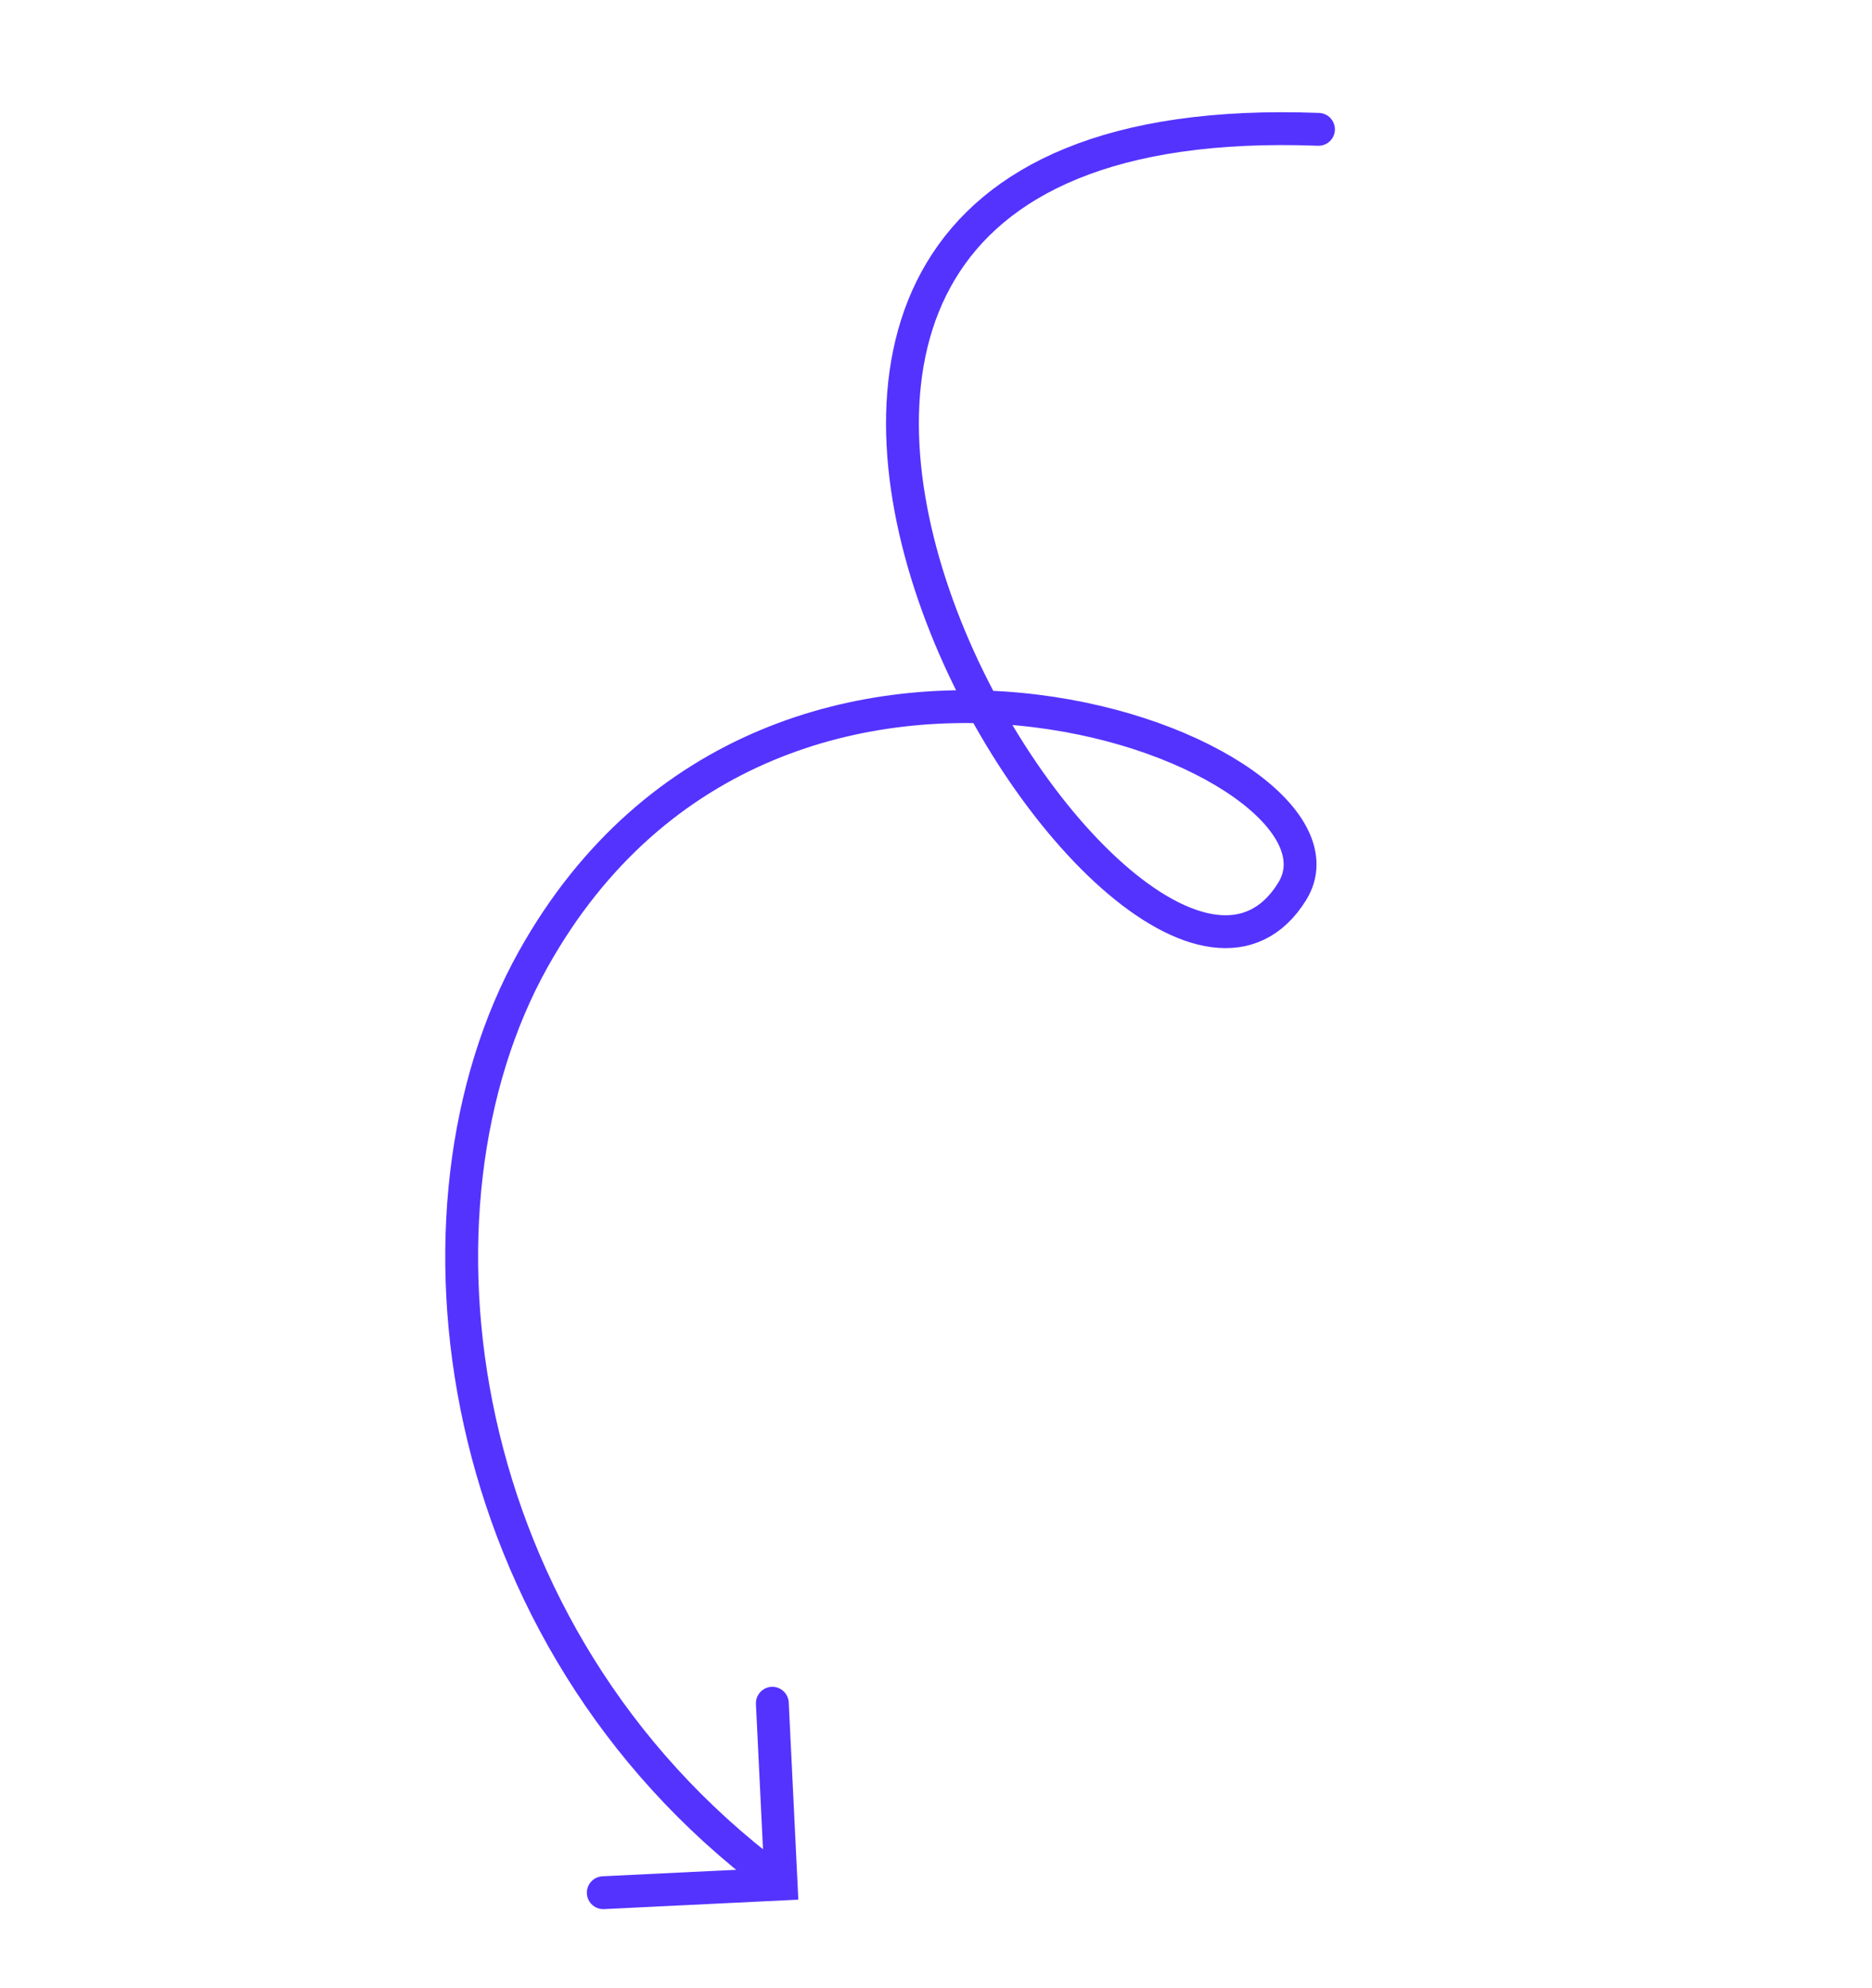 <svg width="114" height="121" viewBox="0 0 114 121" fill="none" xmlns="http://www.w3.org/2000/svg">
<path d="M80.292 7.874C29.577 5.948 69.051 69.866 78.693 54.263C83.761 46.061 47.336 31.793 32.47 58.397C23.976 73.598 27.42 99.602 47.102 114.337" stroke="#5433FF" stroke-width="2" stroke-linecap="round"/>
<path d="M47.033 103.688L47.569 114.694L36.738 115.221" stroke="#5433FF" stroke-width="2" stroke-linecap="round"/>
</svg>
